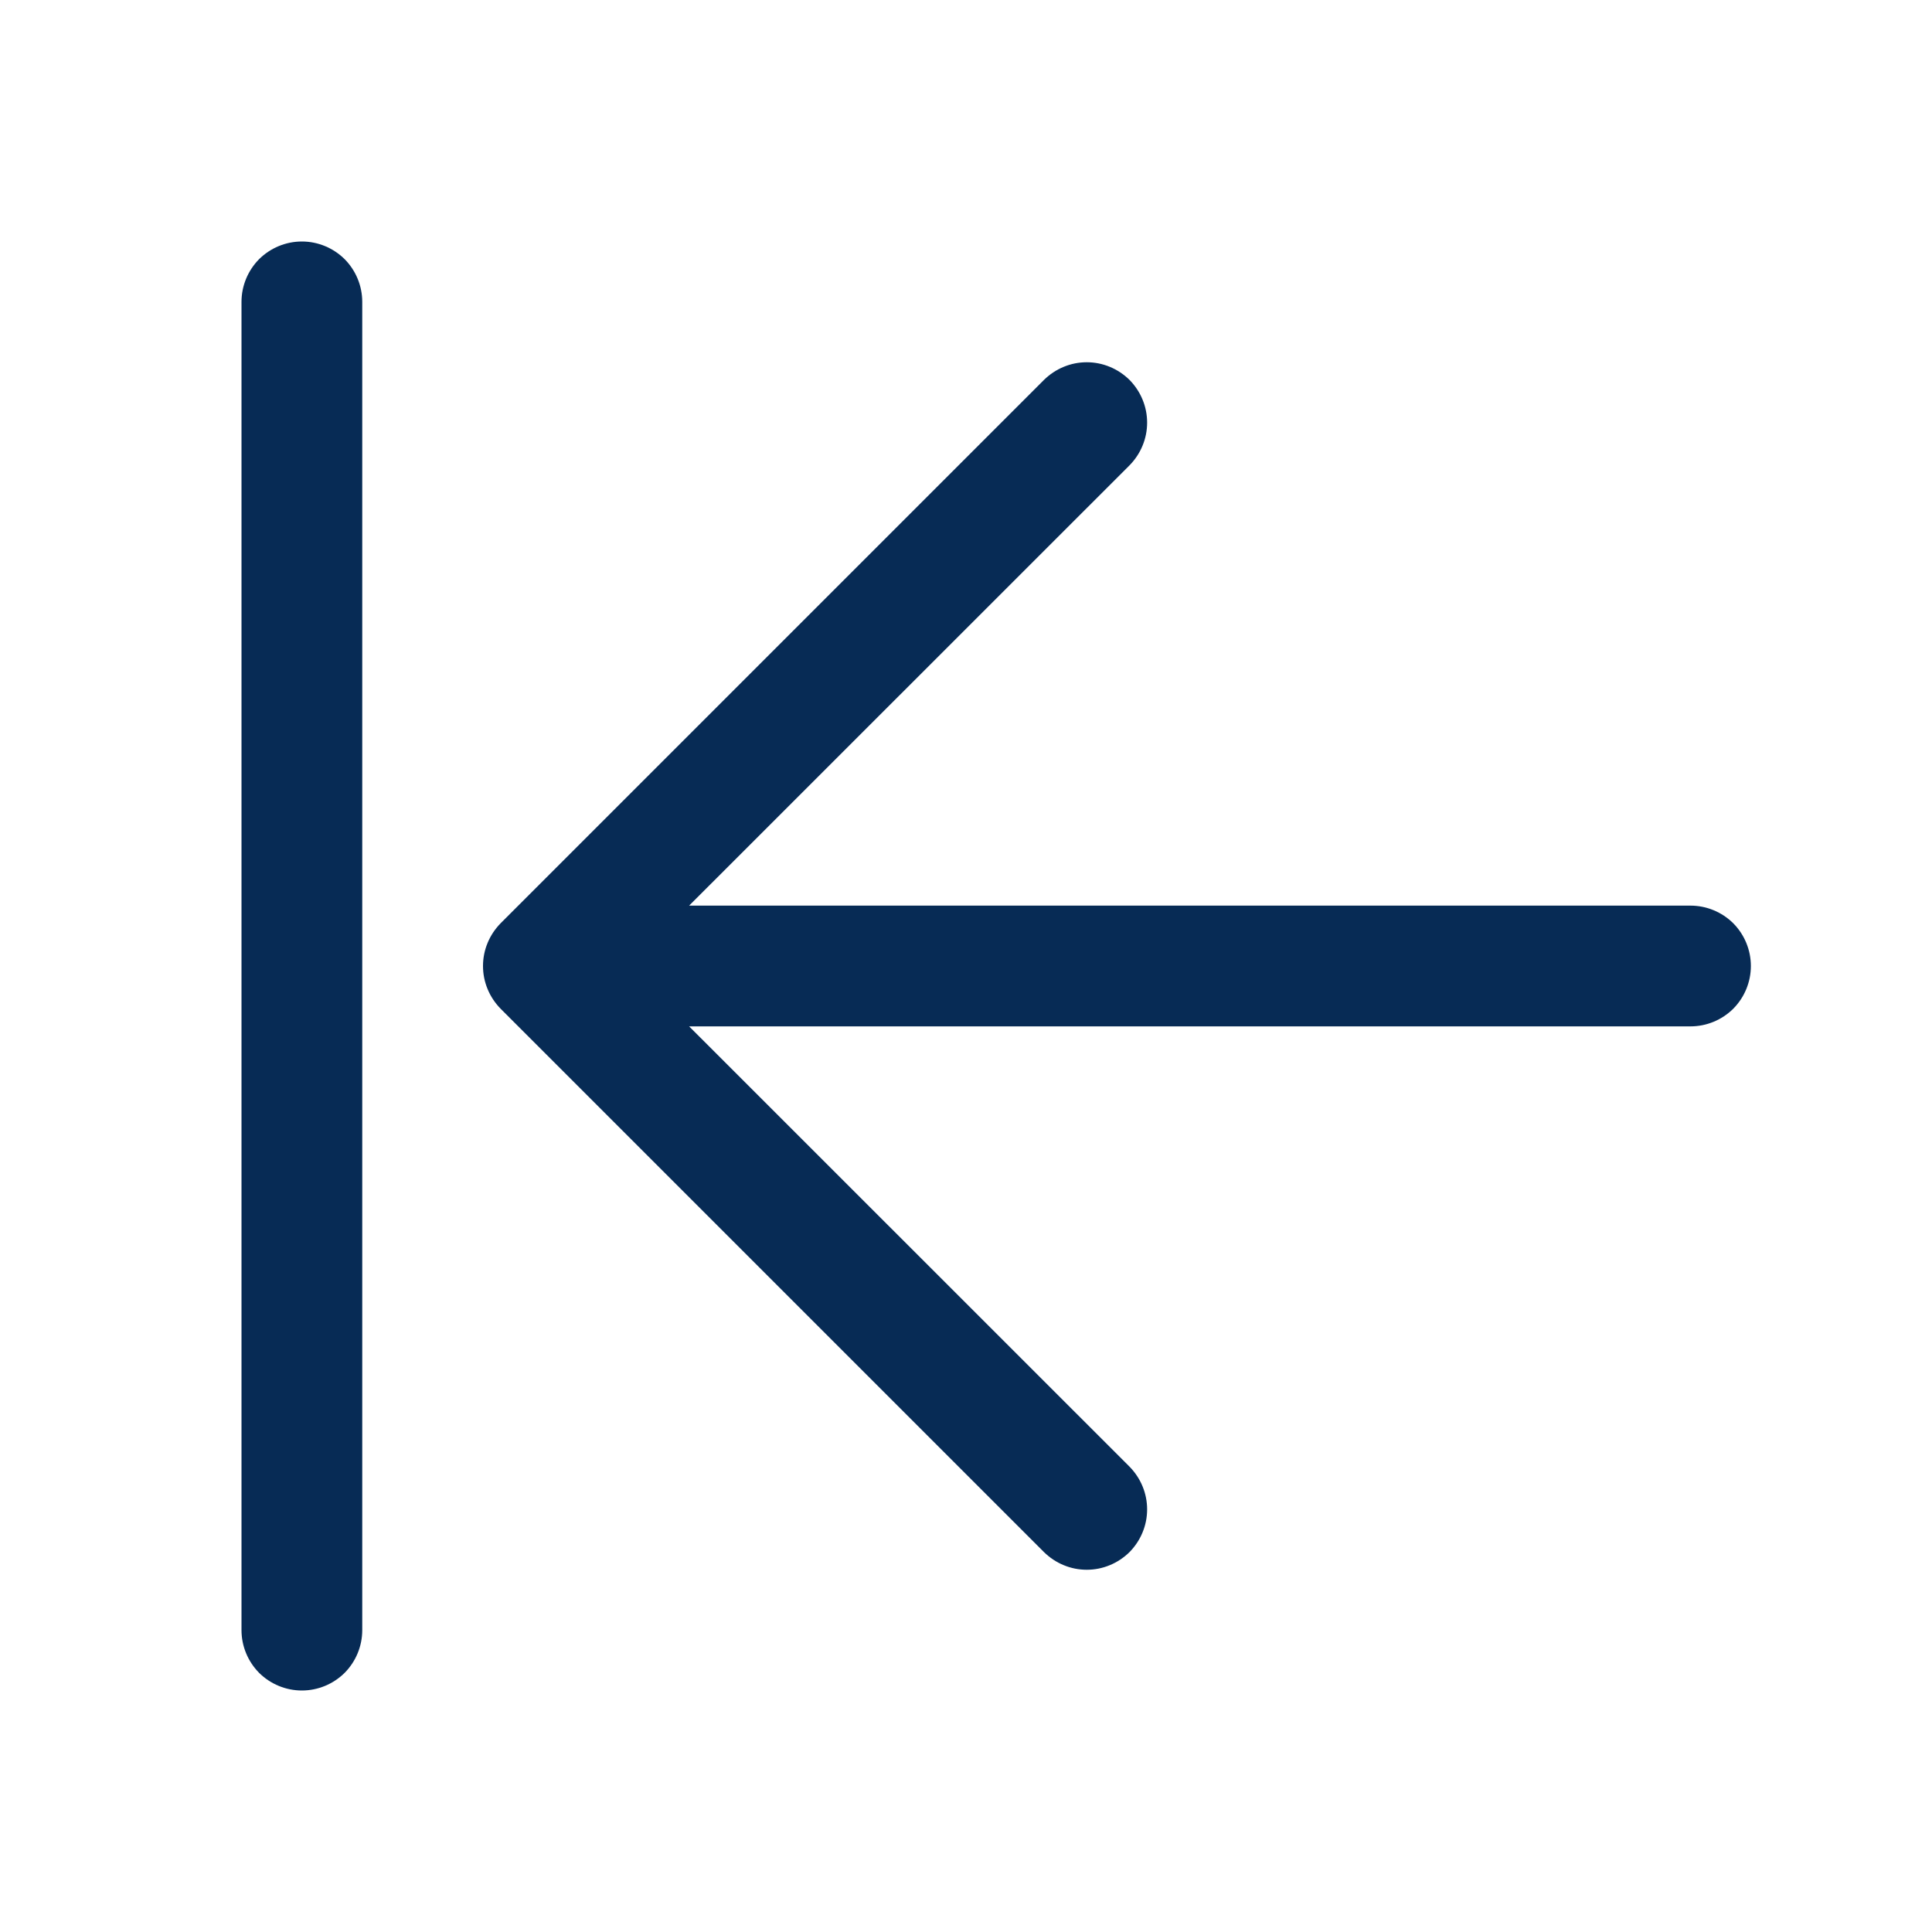 <svg xmlns="http://www.w3.org/2000/svg" width="16" height="16" viewBox="0 0 16 16" fill="none">
<g id="Move left">
  <path d="M14.5 8C14.5 8.133 14.447 8.26 14.354 8.354C14.26 8.447 14.133 8.5 14 8.5H5.707L9.354 12.146C9.4 12.193 9.437 12.248 9.462 12.309C9.487 12.369 9.5 12.434 9.5 12.5C9.5 12.566 9.487 12.631 9.462 12.691C9.437 12.752 9.4 12.807 9.354 12.854C9.307 12.9 9.252 12.937 9.191 12.962C9.131 12.987 9.066 13 9 13C8.934 13 8.869 12.987 8.809 12.962C8.748 12.937 8.693 12.9 8.646 12.854L4.146 8.354C4.1 8.307 4.063 8.252 4.038 8.191C4.013 8.131 4 8.066 4 8C4 7.934 4.013 7.869 4.038 7.809C4.063 7.748 4.1 7.693 4.146 7.646L8.646 3.146C8.693 3.1 8.748 3.063 8.809 3.038C8.869 3.013 8.934 3 9 3C9.066 3 9.131 3.013 9.191 3.038C9.252 3.063 9.307 3.1 9.354 3.146C9.4 3.193 9.437 3.248 9.462 3.309C9.487 3.369 9.5 3.434 9.5 3.5C9.5 3.566 9.487 3.631 9.462 3.691C9.437 3.752 9.4 3.807 9.354 3.854L5.707 7.5H14C14.133 7.5 14.26 7.553 14.354 7.646C14.447 7.74 14.5 7.867 14.5 8ZM2.5 2C2.367 2 2.24 2.053 2.146 2.146C2.053 2.24 2 2.367 2 2.5V13.5C2 13.633 2.053 13.76 2.146 13.854C2.24 13.947 2.367 14 2.5 14C2.633 14 2.76 13.947 2.854 13.854C2.947 13.76 3 13.633 3 13.5V2.5C3 2.367 2.947 2.24 2.854 2.146C2.76 2.053 2.633 2 2.5 2Z" fill="#072B55"/>
</g>
</svg>